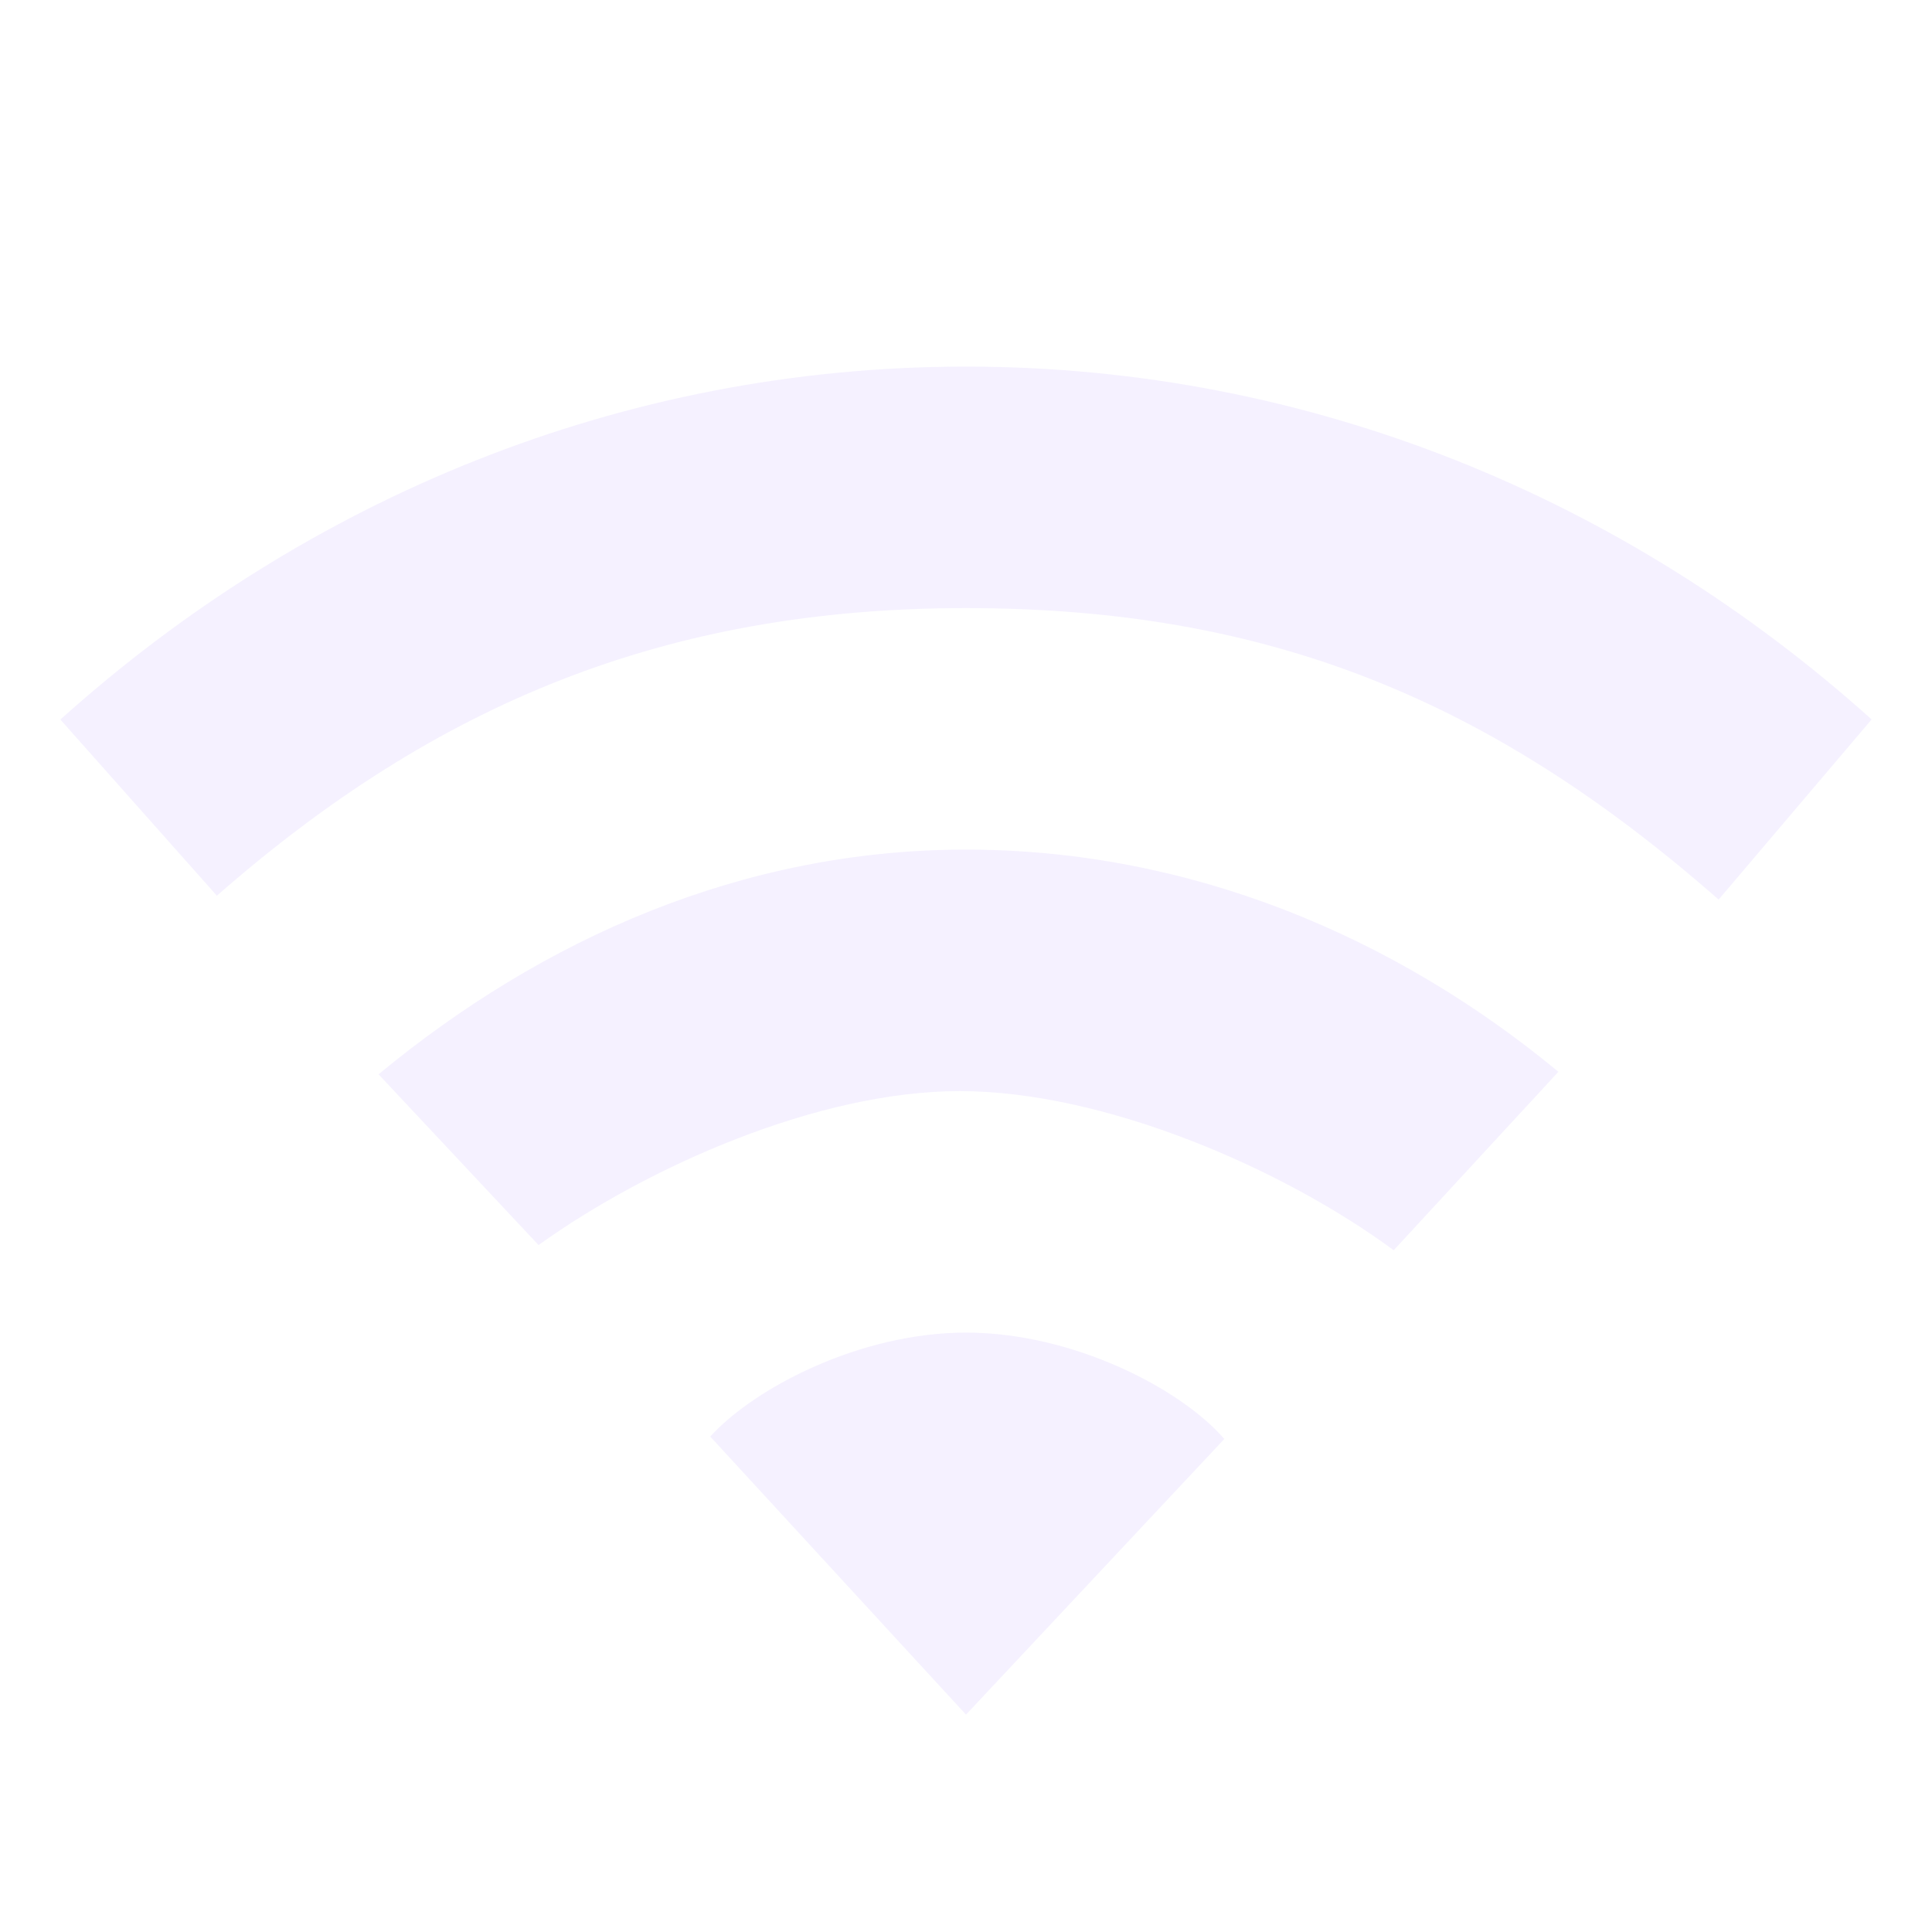 <svg xmlns="http://www.w3.org/2000/svg" width="16" height="16" version="1.0">
 <path d="m 8,3.036 c -2.853,0 -5.468,1.096 -7.5,2.923 L 1.796,7.418 C 3.608,5.829 5.514,5.036 8,5.036 c 2.486,0 4.334,0.747 6.233,2.414 L 15.5,5.958 C 13.468,4.132 10.853,3.036 8,3.036 z M 8,7.036 c -1.848,0 -3.504,0.736 -4.865,1.861 l 1.325,1.414 C 5.366,9.661 6.776,9.036 7.947,9.036 c 1.198,0 2.676,0.64 3.595,1.318 L 12.906,8.876 C 11.546,7.751 9.848,7.036 8,7.036 z m 0,4 c -0.884,0 -1.758,0.463 -2.118,0.861 L 8,14.2 10.139,11.917 C 9.779,11.499 8.884,11.036 8,11.036 z" style="opacity:0.4;fill:#E6DDFF"/>
</svg>
